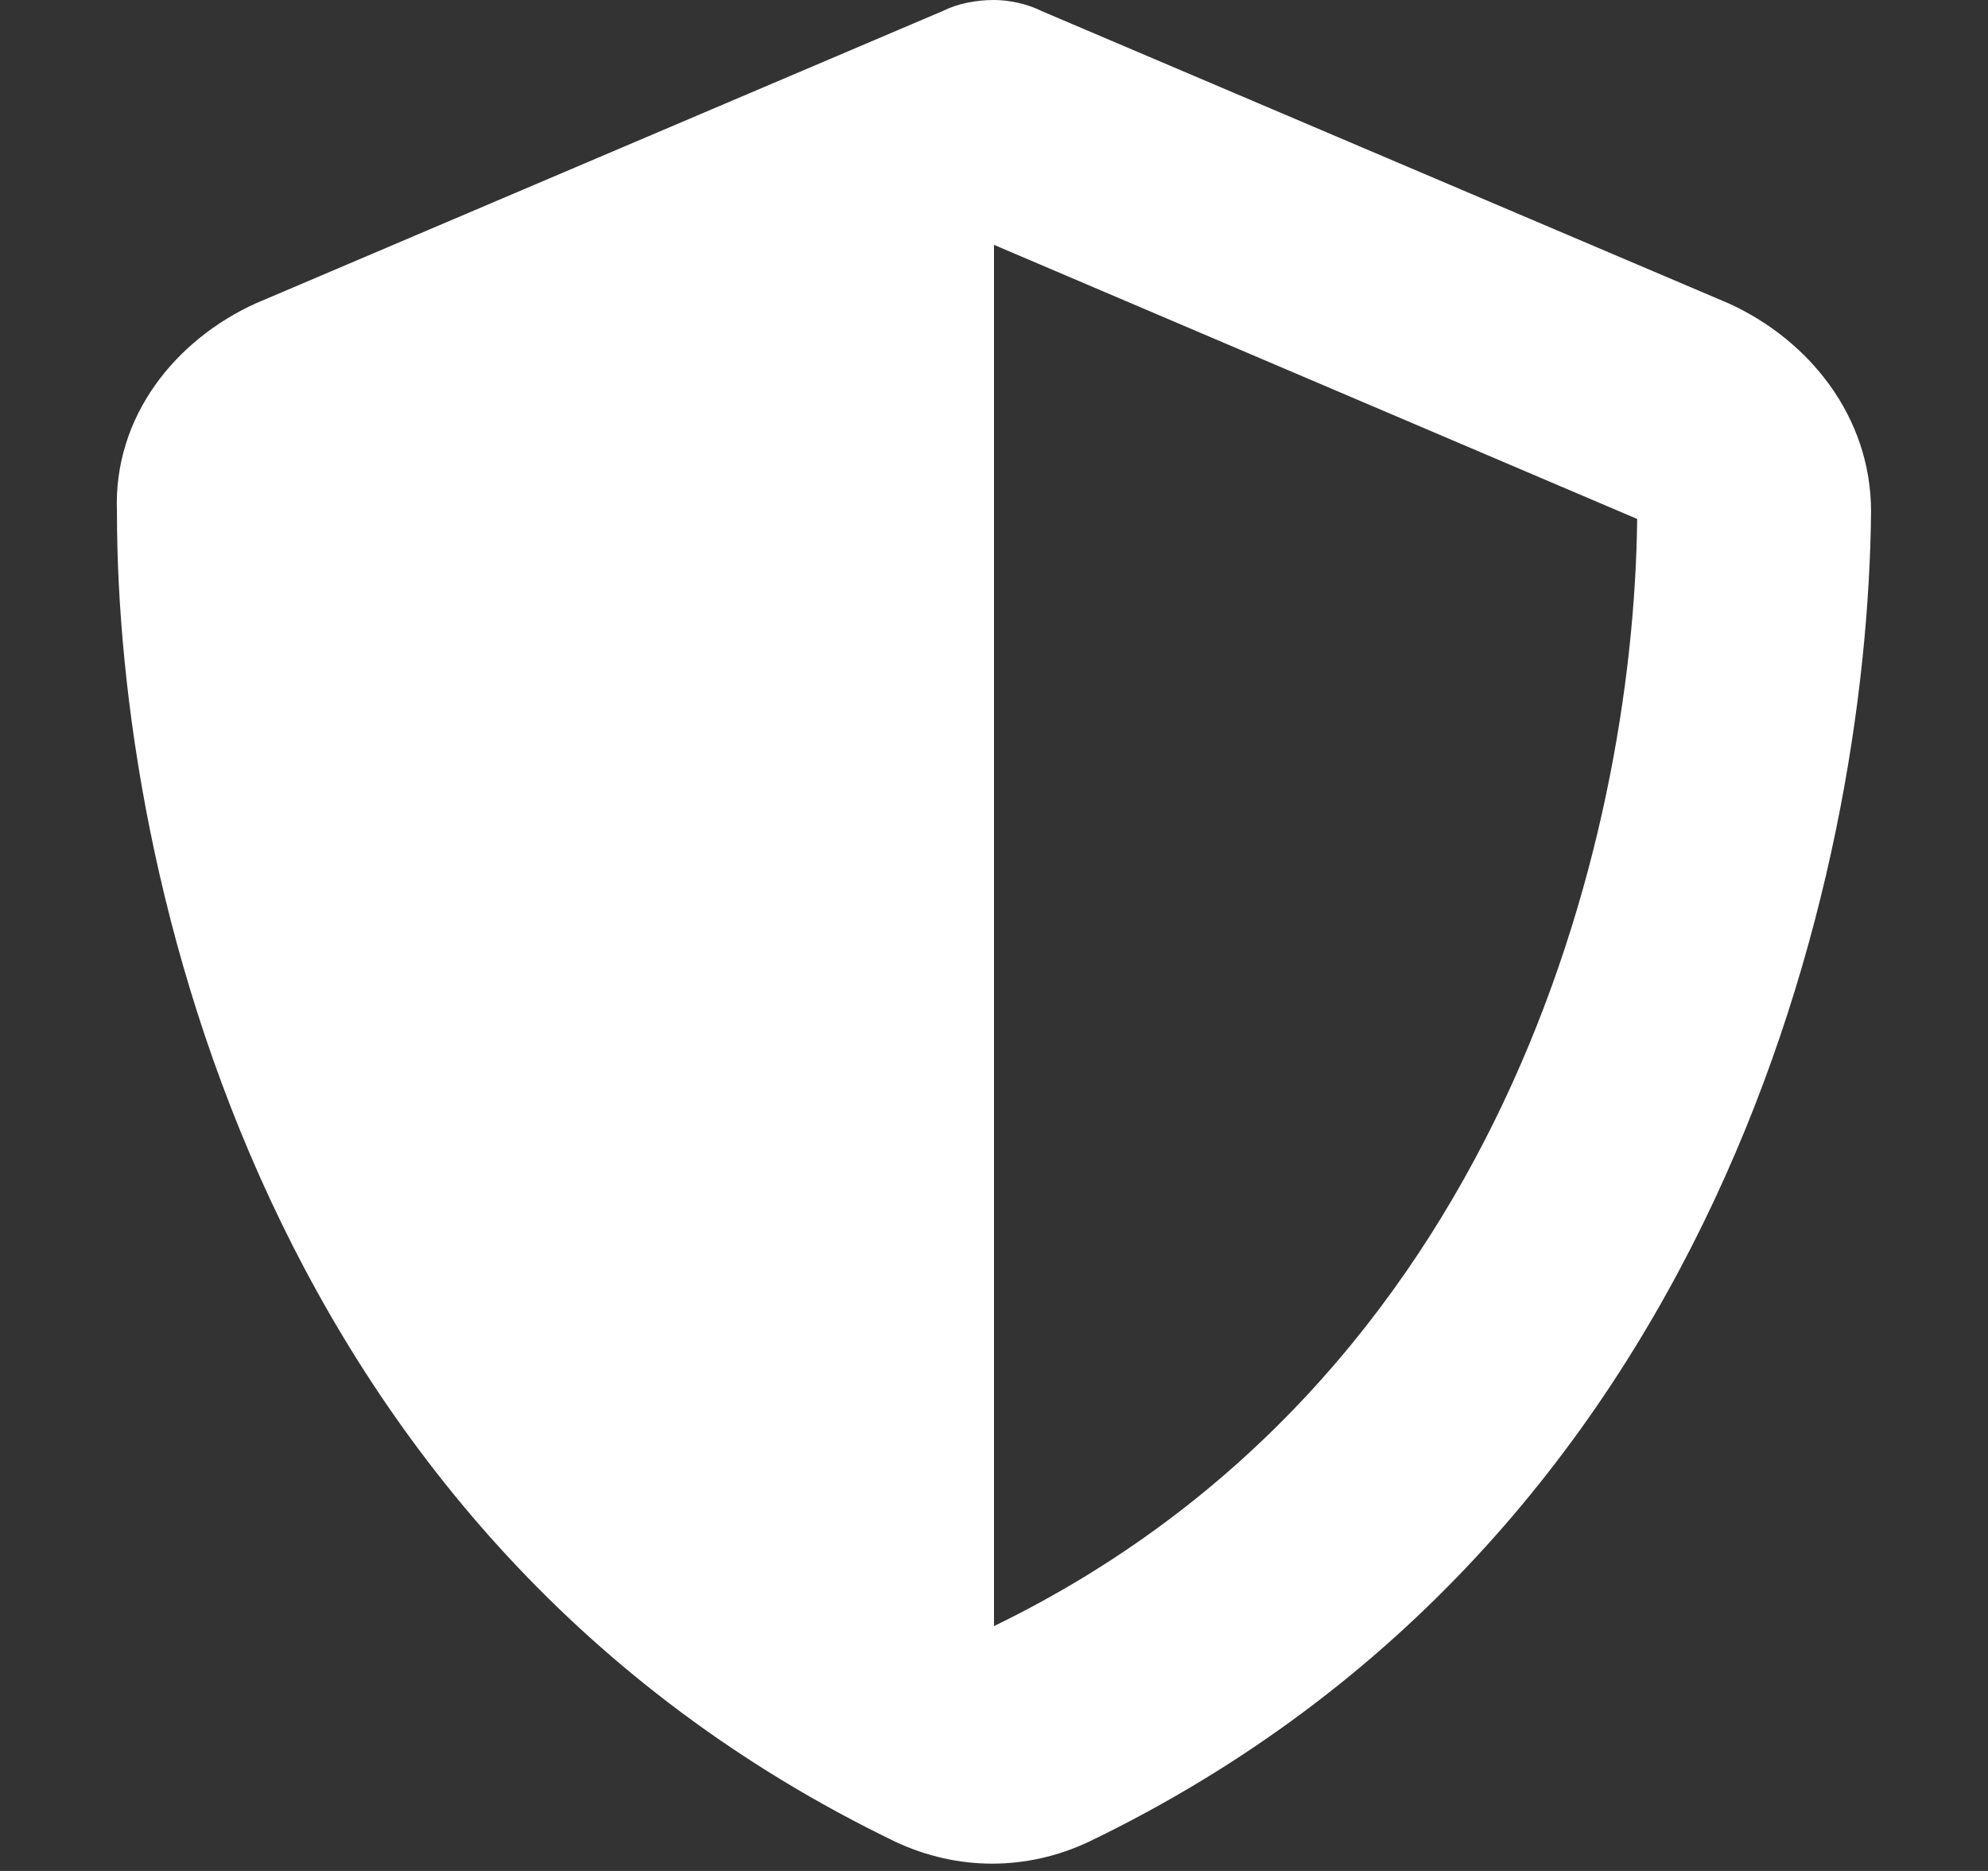 <svg width="17" height="16" viewBox="0 0 17 16" fill="none" xmlns="http://www.w3.org/2000/svg">
<rect x="0" y="0" width="17" height="16" fill="#333333" stroke="none"/>
<path d="M8.5 0C8.625 0 8.781 0.031 8.906 0.094L14.781 2.594C15.469 2.906 16 3.562 16 4.375C15.969 7.5 14.688 13.156 9.312 15.75C8.781 16 8.188 16 7.656 15.75C2.281 13.156 1 7.5 1 4.375C0.969 3.562 1.5 2.906 2.188 2.594L8.062 0.094C8.188 0.031 8.344 0 8.5 0ZM8.5 2.094V13.906C12.812 11.812 13.969 7.219 14 4.438L8.5 2.094Z" fill="white"/>
</svg>
